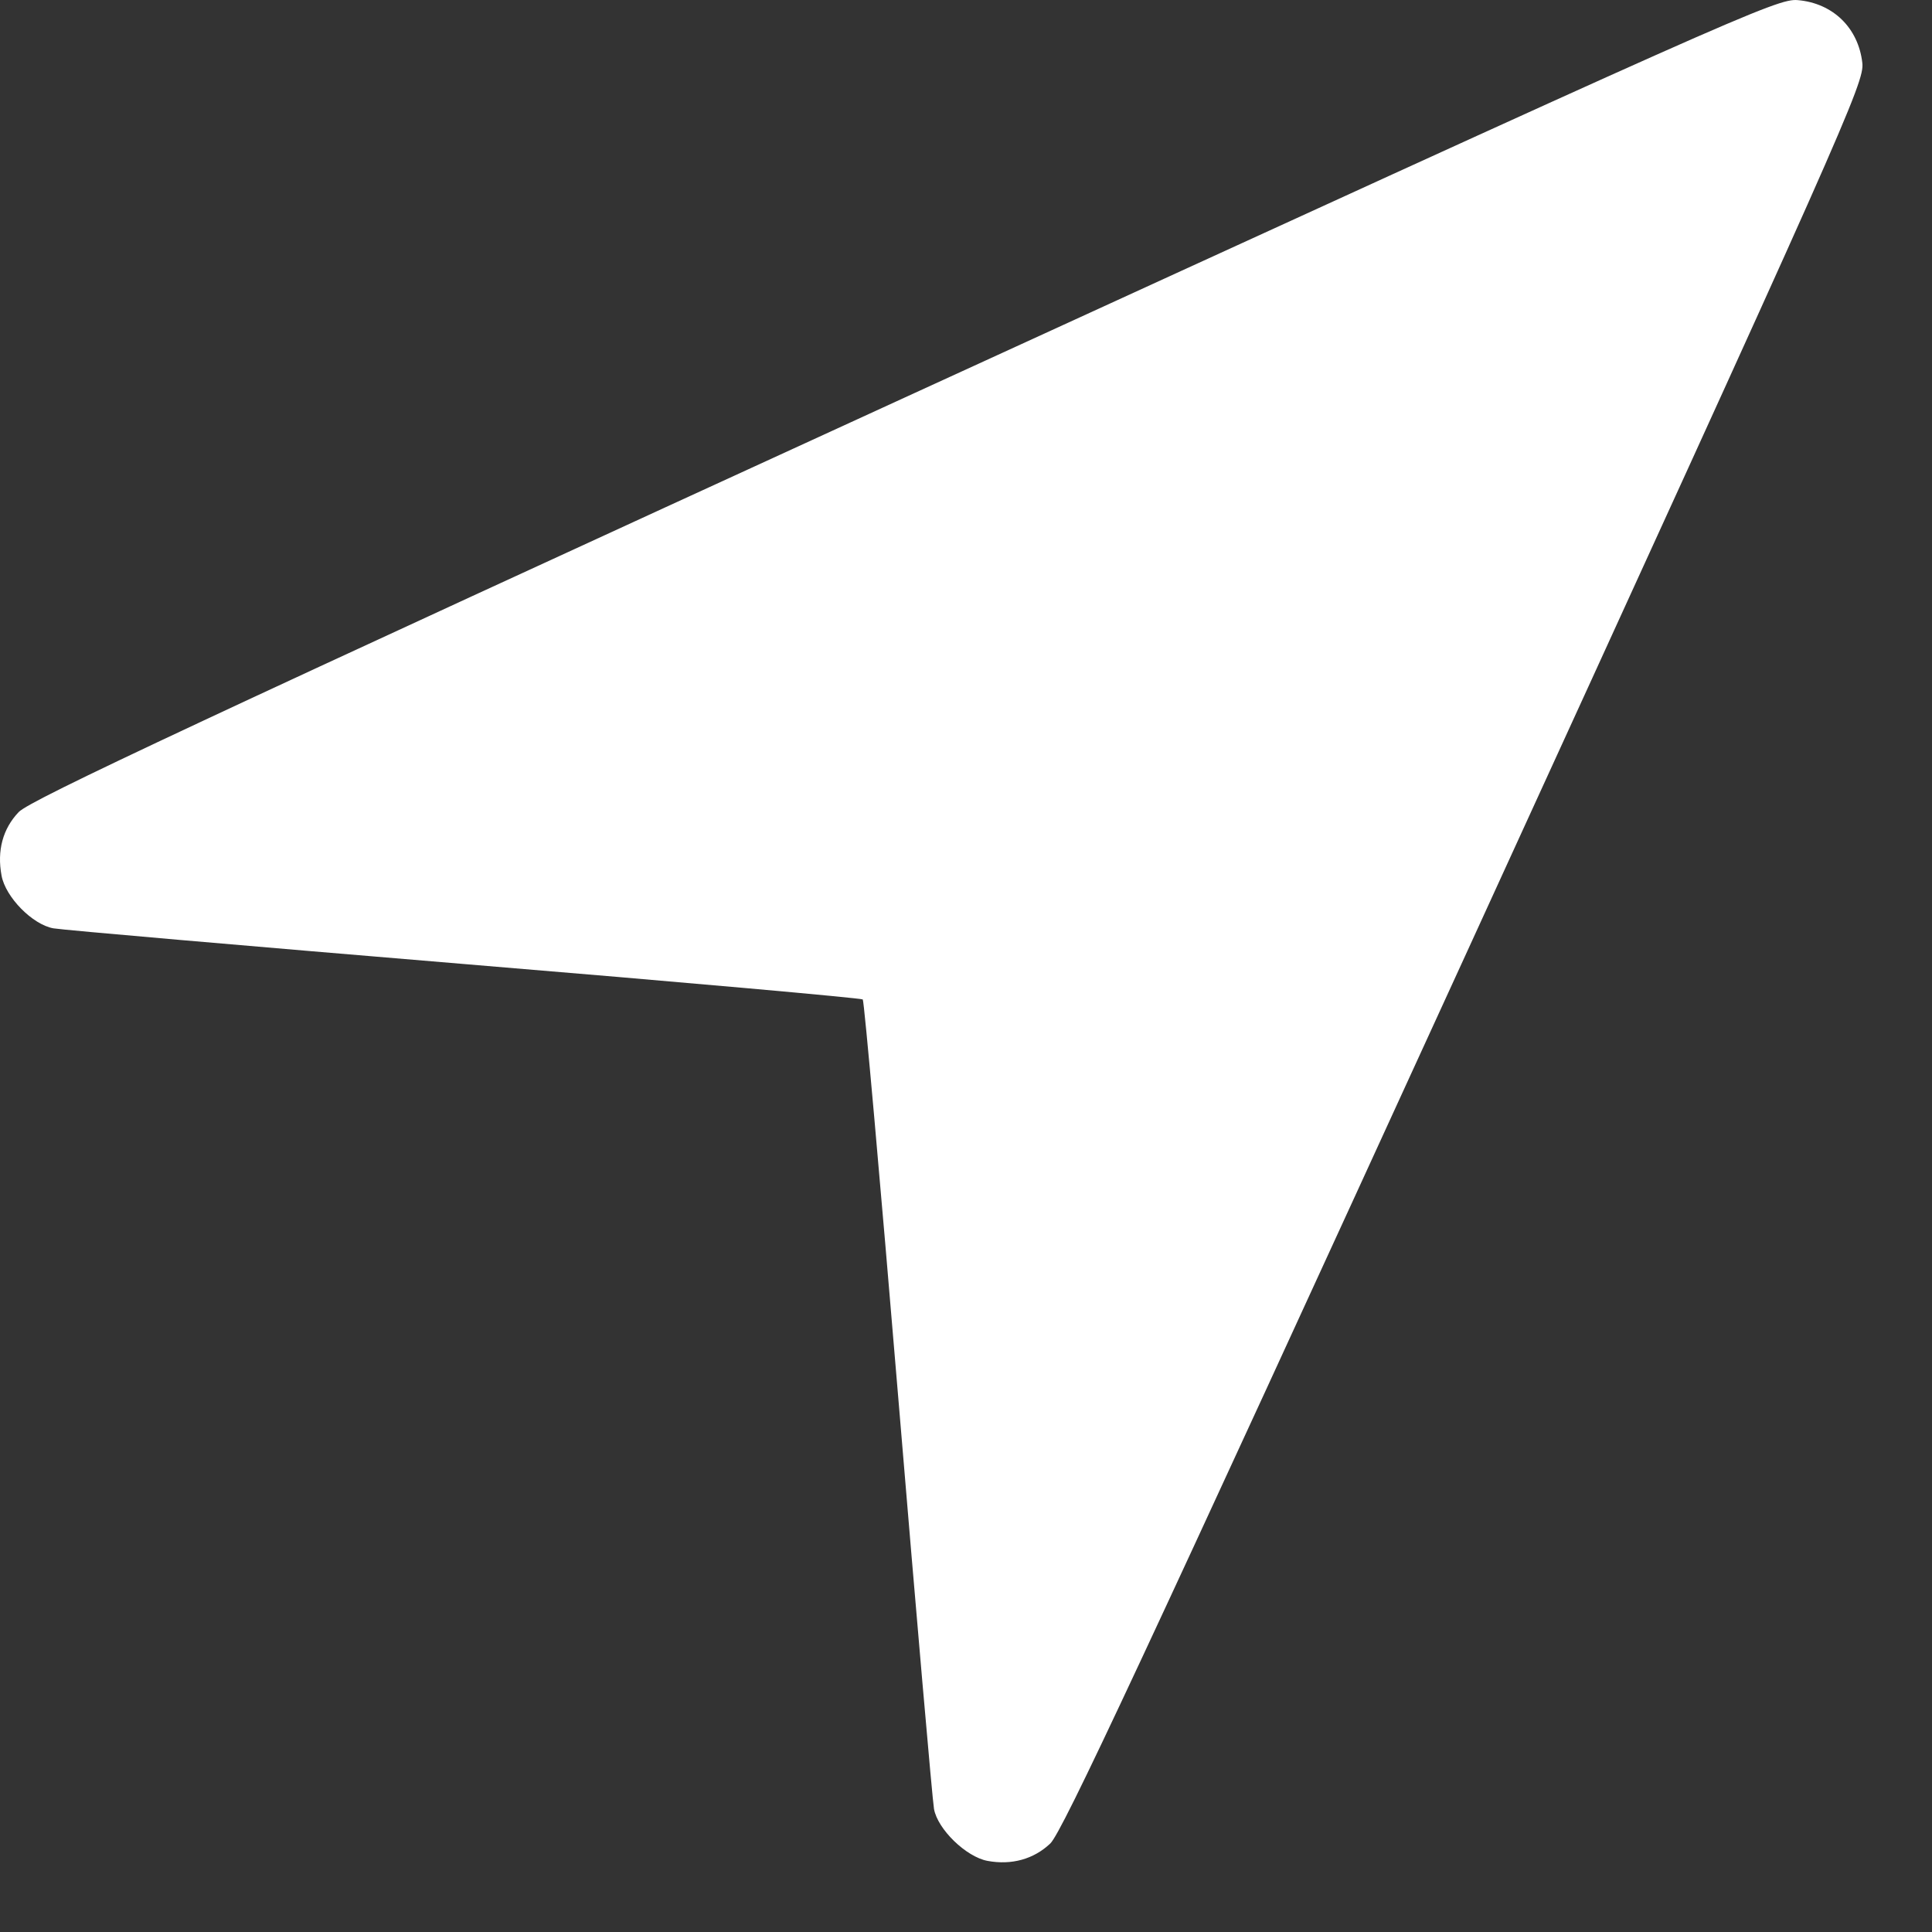 <svg width="16" height="16" viewBox="0 0 16 16" fill="none" xmlns="http://www.w3.org/2000/svg">
<rect x="0" y="0" width="16" height="16" fill="#333333" stroke="none"/>
<path class="ico" fill-rule="evenodd" clip-rule="evenodd" d="M7.491 3.293C1.685 5.954 0.25 6.625 0.155 6.725C0.023 6.863 -0.026 7.045 0.013 7.252C0.046 7.43 0.269 7.657 0.442 7.688C0.513 7.701 2.045 7.834 3.847 7.984C5.65 8.133 7.134 8.266 7.145 8.277C7.157 8.289 7.289 9.773 7.439 11.575C7.589 13.377 7.722 14.91 7.735 14.981C7.765 15.149 8.001 15.378 8.178 15.411C8.377 15.448 8.561 15.397 8.698 15.267C8.797 15.172 9.467 13.738 12.132 7.92C15.292 1.018 15.441 0.683 15.423 0.521C15.39 0.231 15.18 0.026 14.888 0.001C14.717 -0.014 14.397 0.129 7.491 3.293Z" fill="#FFF"/>
</svg>